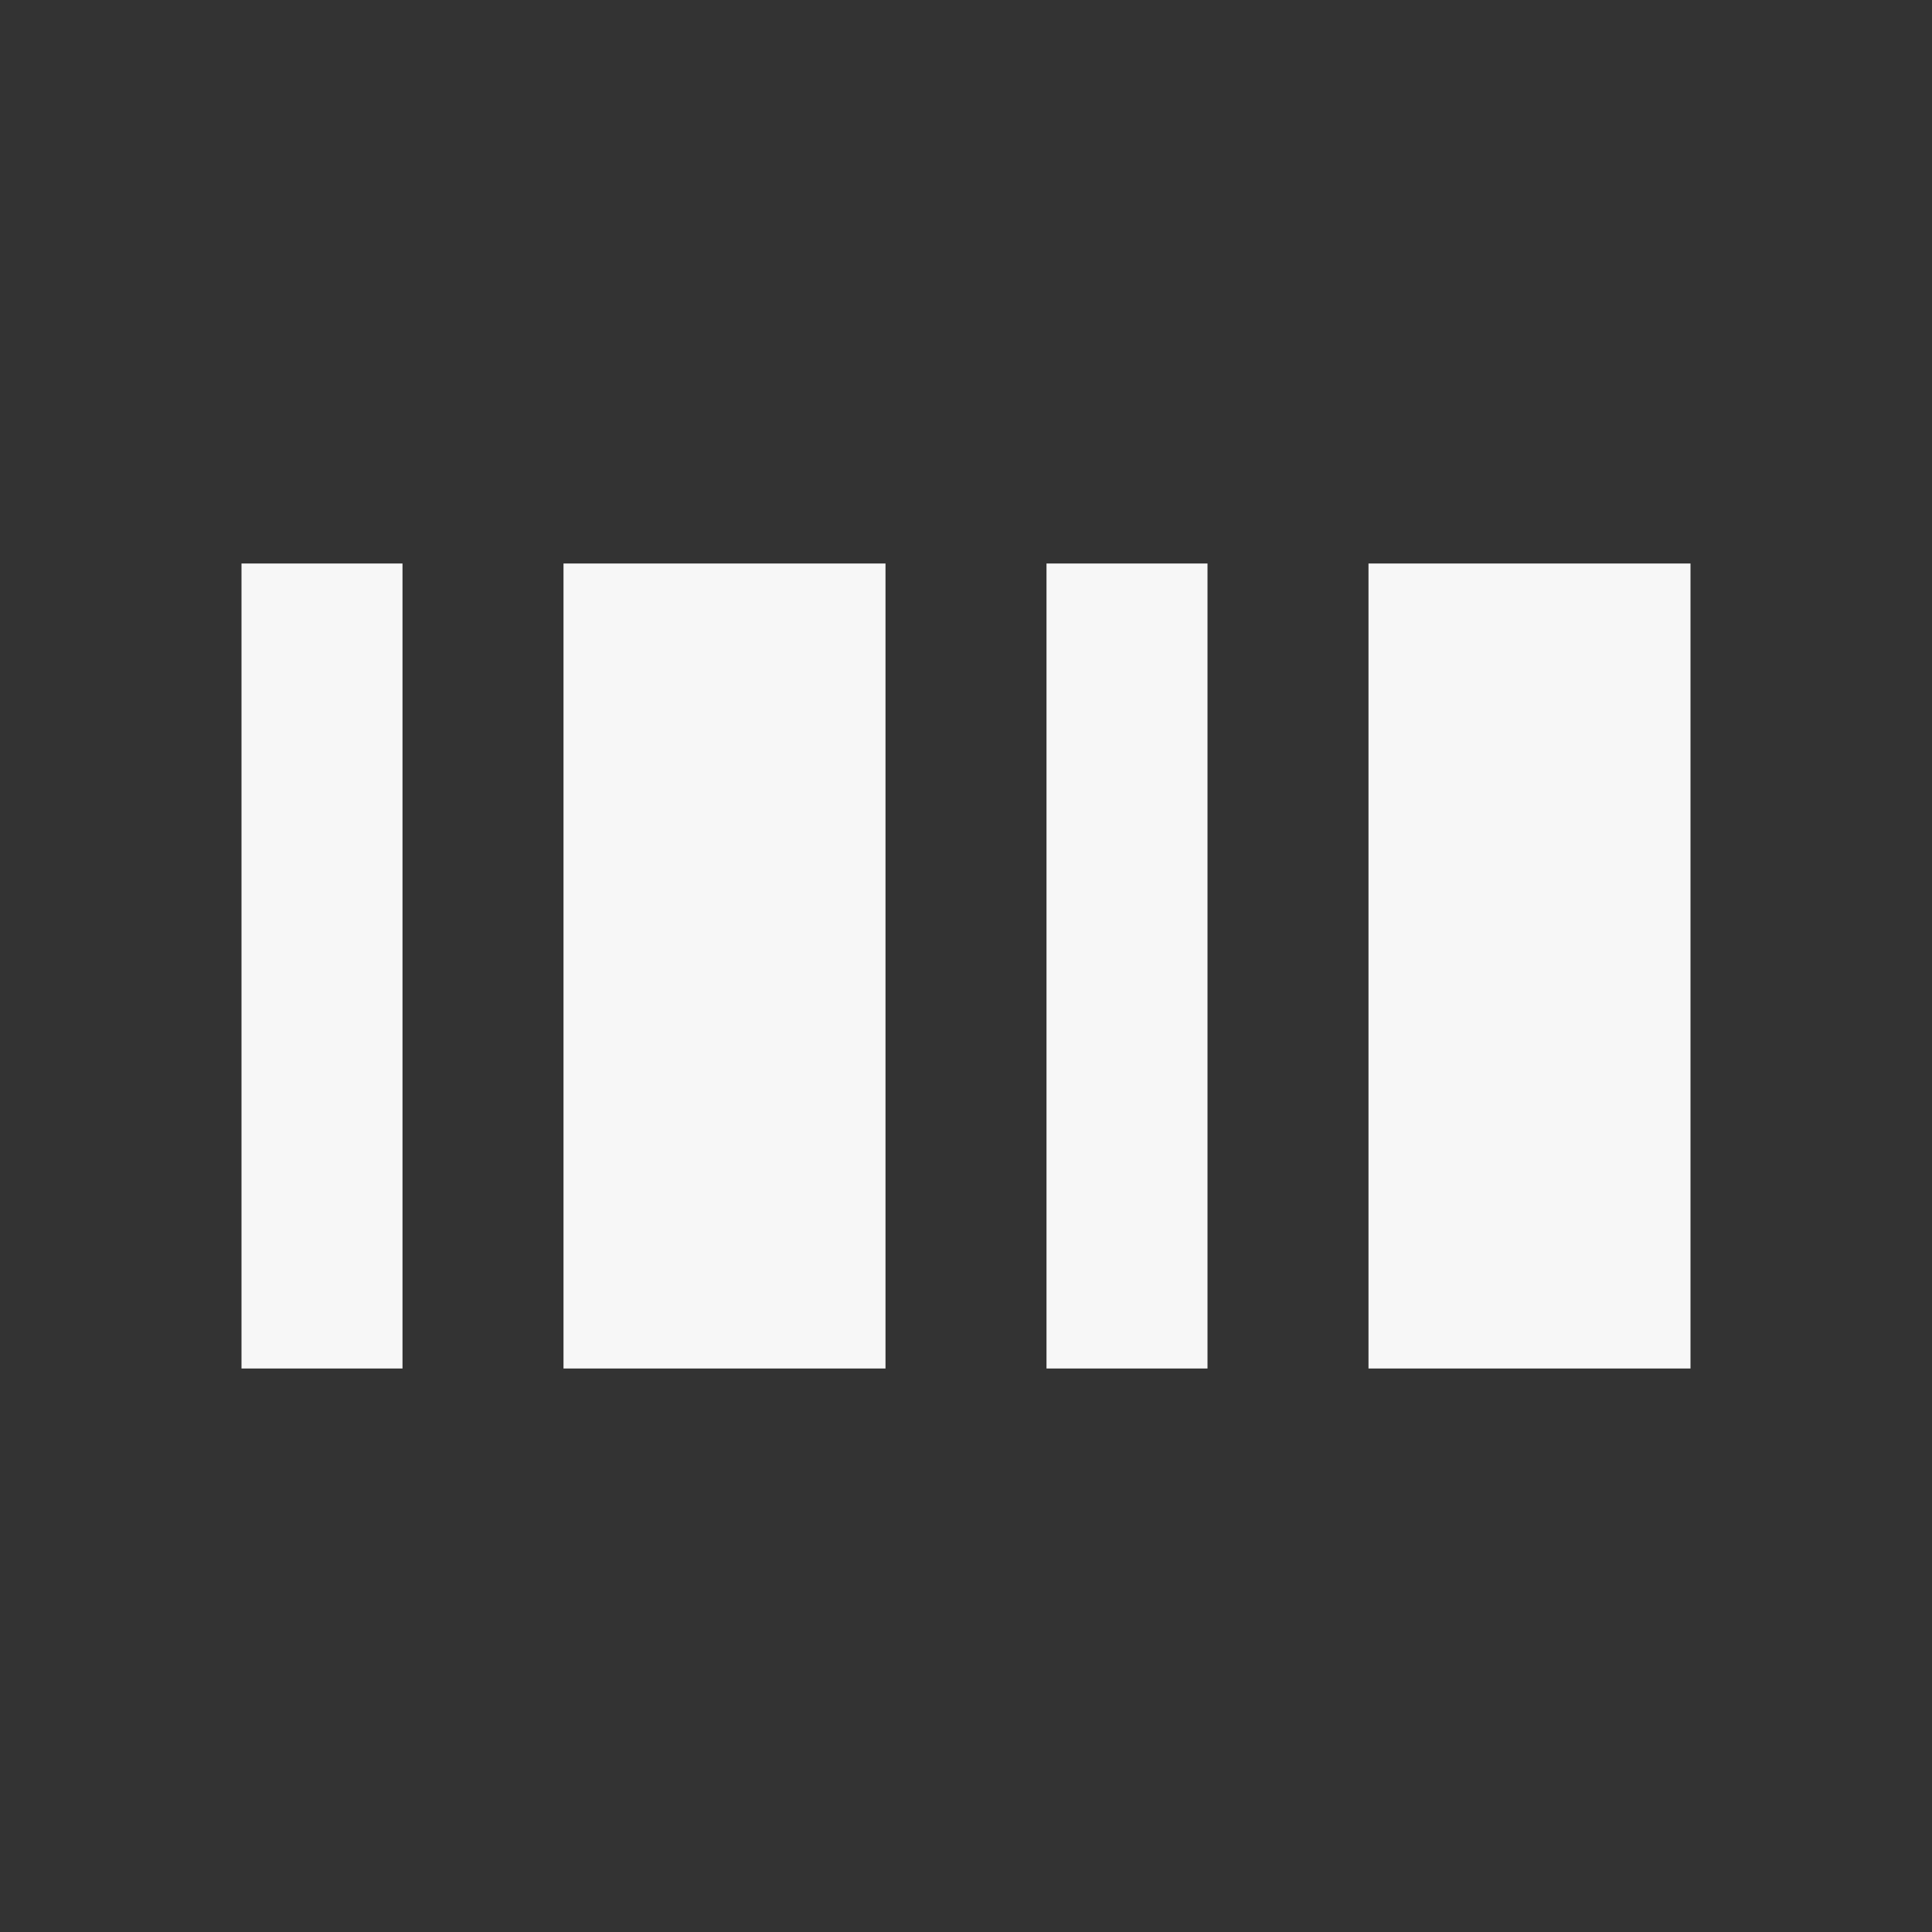 <svg width="24" height="24" viewBox="0 0 24 24" fill="none" xmlns="http://www.w3.org/2000/svg">
<rect x="0" y="0" width="24" height="24" fill="#333333" stroke="none"/>
<path d="M3 7V17H5V7H3Z" fill="white" fill-opacity="0.96"/>
<path d="M13 7V17H15V7H13Z" fill="white" fill-opacity="0.96"/>
<path d="M7 7H11V17H7V7Z" fill="white" fill-opacity="0.96"/>
<path d="M17 7V17H21V7H17Z" fill="white" fill-opacity="0.96"/>
</svg>
